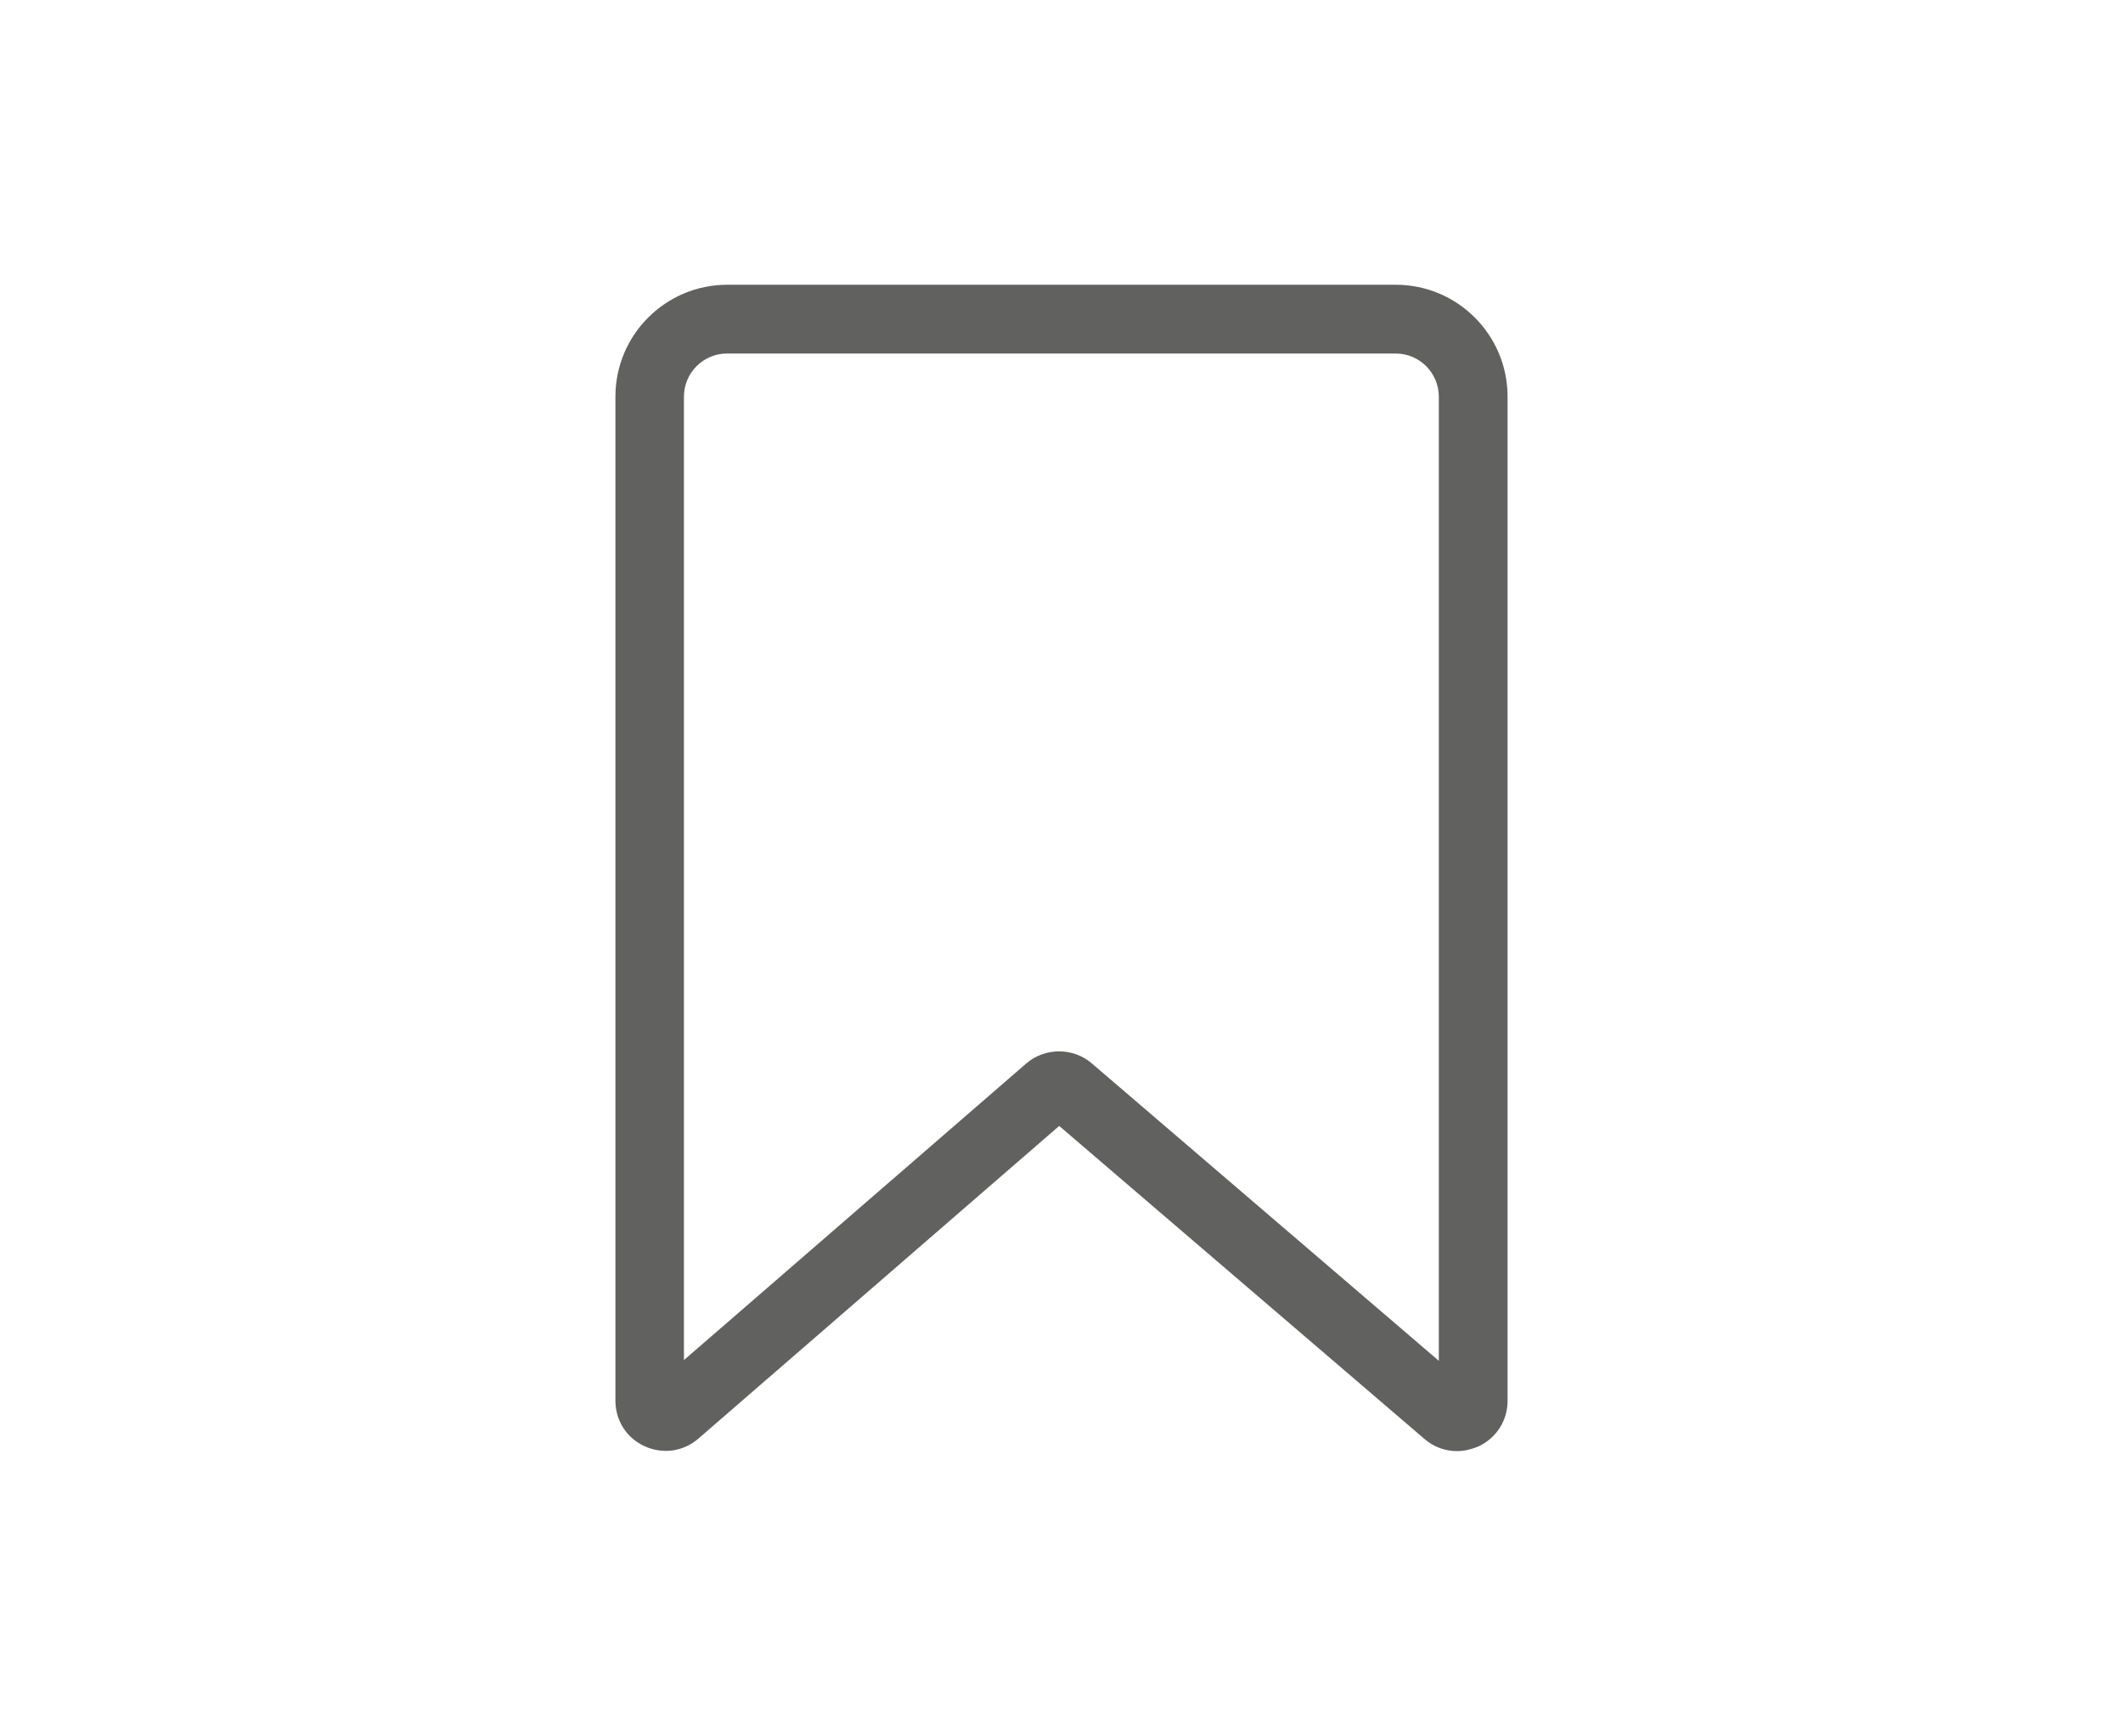 <?xml version="1.0" encoding="utf-8"?>
<!-- Generator: Adobe Illustrator 23.0.1, SVG Export Plug-In . SVG Version: 6.00 Build 0)  -->
<svg version="1.1" id="Calque_1" xmlns="http://www.w3.org/2000/svg" xmlns:xlink="http://www.w3.org/1999/xlink" x="0px" y="0px"
	 viewBox="0 0 87.69 71.69" style="enable-background:new 0 0 87.69 71.69;" xml:space="preserve">
<style type="text/css">
	.st0{fill:#616160;}
	.st1{fill:none;stroke:#6C6C6C;stroke-width:2;stroke-miterlimit:10;}
	.st2{fill:#75B12B;}
	.st3{fill:#E42528;}
	.st4{fill:url(#SVGID_1_);}
	.st5{fill:url(#SVGID_2_);}
	.st6{fill:#404041;}
	.st7{fill-rule:evenodd;clip-rule:evenodd;fill:#404041;}
	.st8{fill:#BBBDBE;}
	.st9{fill:#FFFFFF;}
	.st10{fill:none;stroke:#FFFFFF;stroke-width:0.5;stroke-miterlimit:10;}
	.st11{fill-rule:evenodd;clip-rule:evenodd;fill:#FFFFFF;}
	.st12{fill:#E1E1E1;}
	.st13{fill:#E8441E;}
</style>
<g>
	<path class="st0" d="M60.18,59.93c-0.48,0-0.96-0.17-1.34-0.5L43.75,46.5l-14.9,12.91c-0.62,0.54-1.47,0.66-2.22,0.32
		s-1.21-1.06-1.21-1.89V16.38c0-2.55,2.07-4.62,4.62-4.62h27.61c2.55,0,4.62,2.07,4.62,4.62v41.47c0,0.82-0.46,1.54-1.21,1.89
		C60.77,59.86,60.47,59.93,60.18,59.93z M43.75,43.42c0.48,0,0.97,0.17,1.35,0.5L59.43,56.2V16.38c0-0.98-0.8-1.78-1.78-1.78H30.03
		c-0.98,0-1.78,0.8-1.78,1.78v39.79l14.14-12.25C42.77,43.59,43.26,43.42,43.75,43.42z"/>
</g>
</svg>

